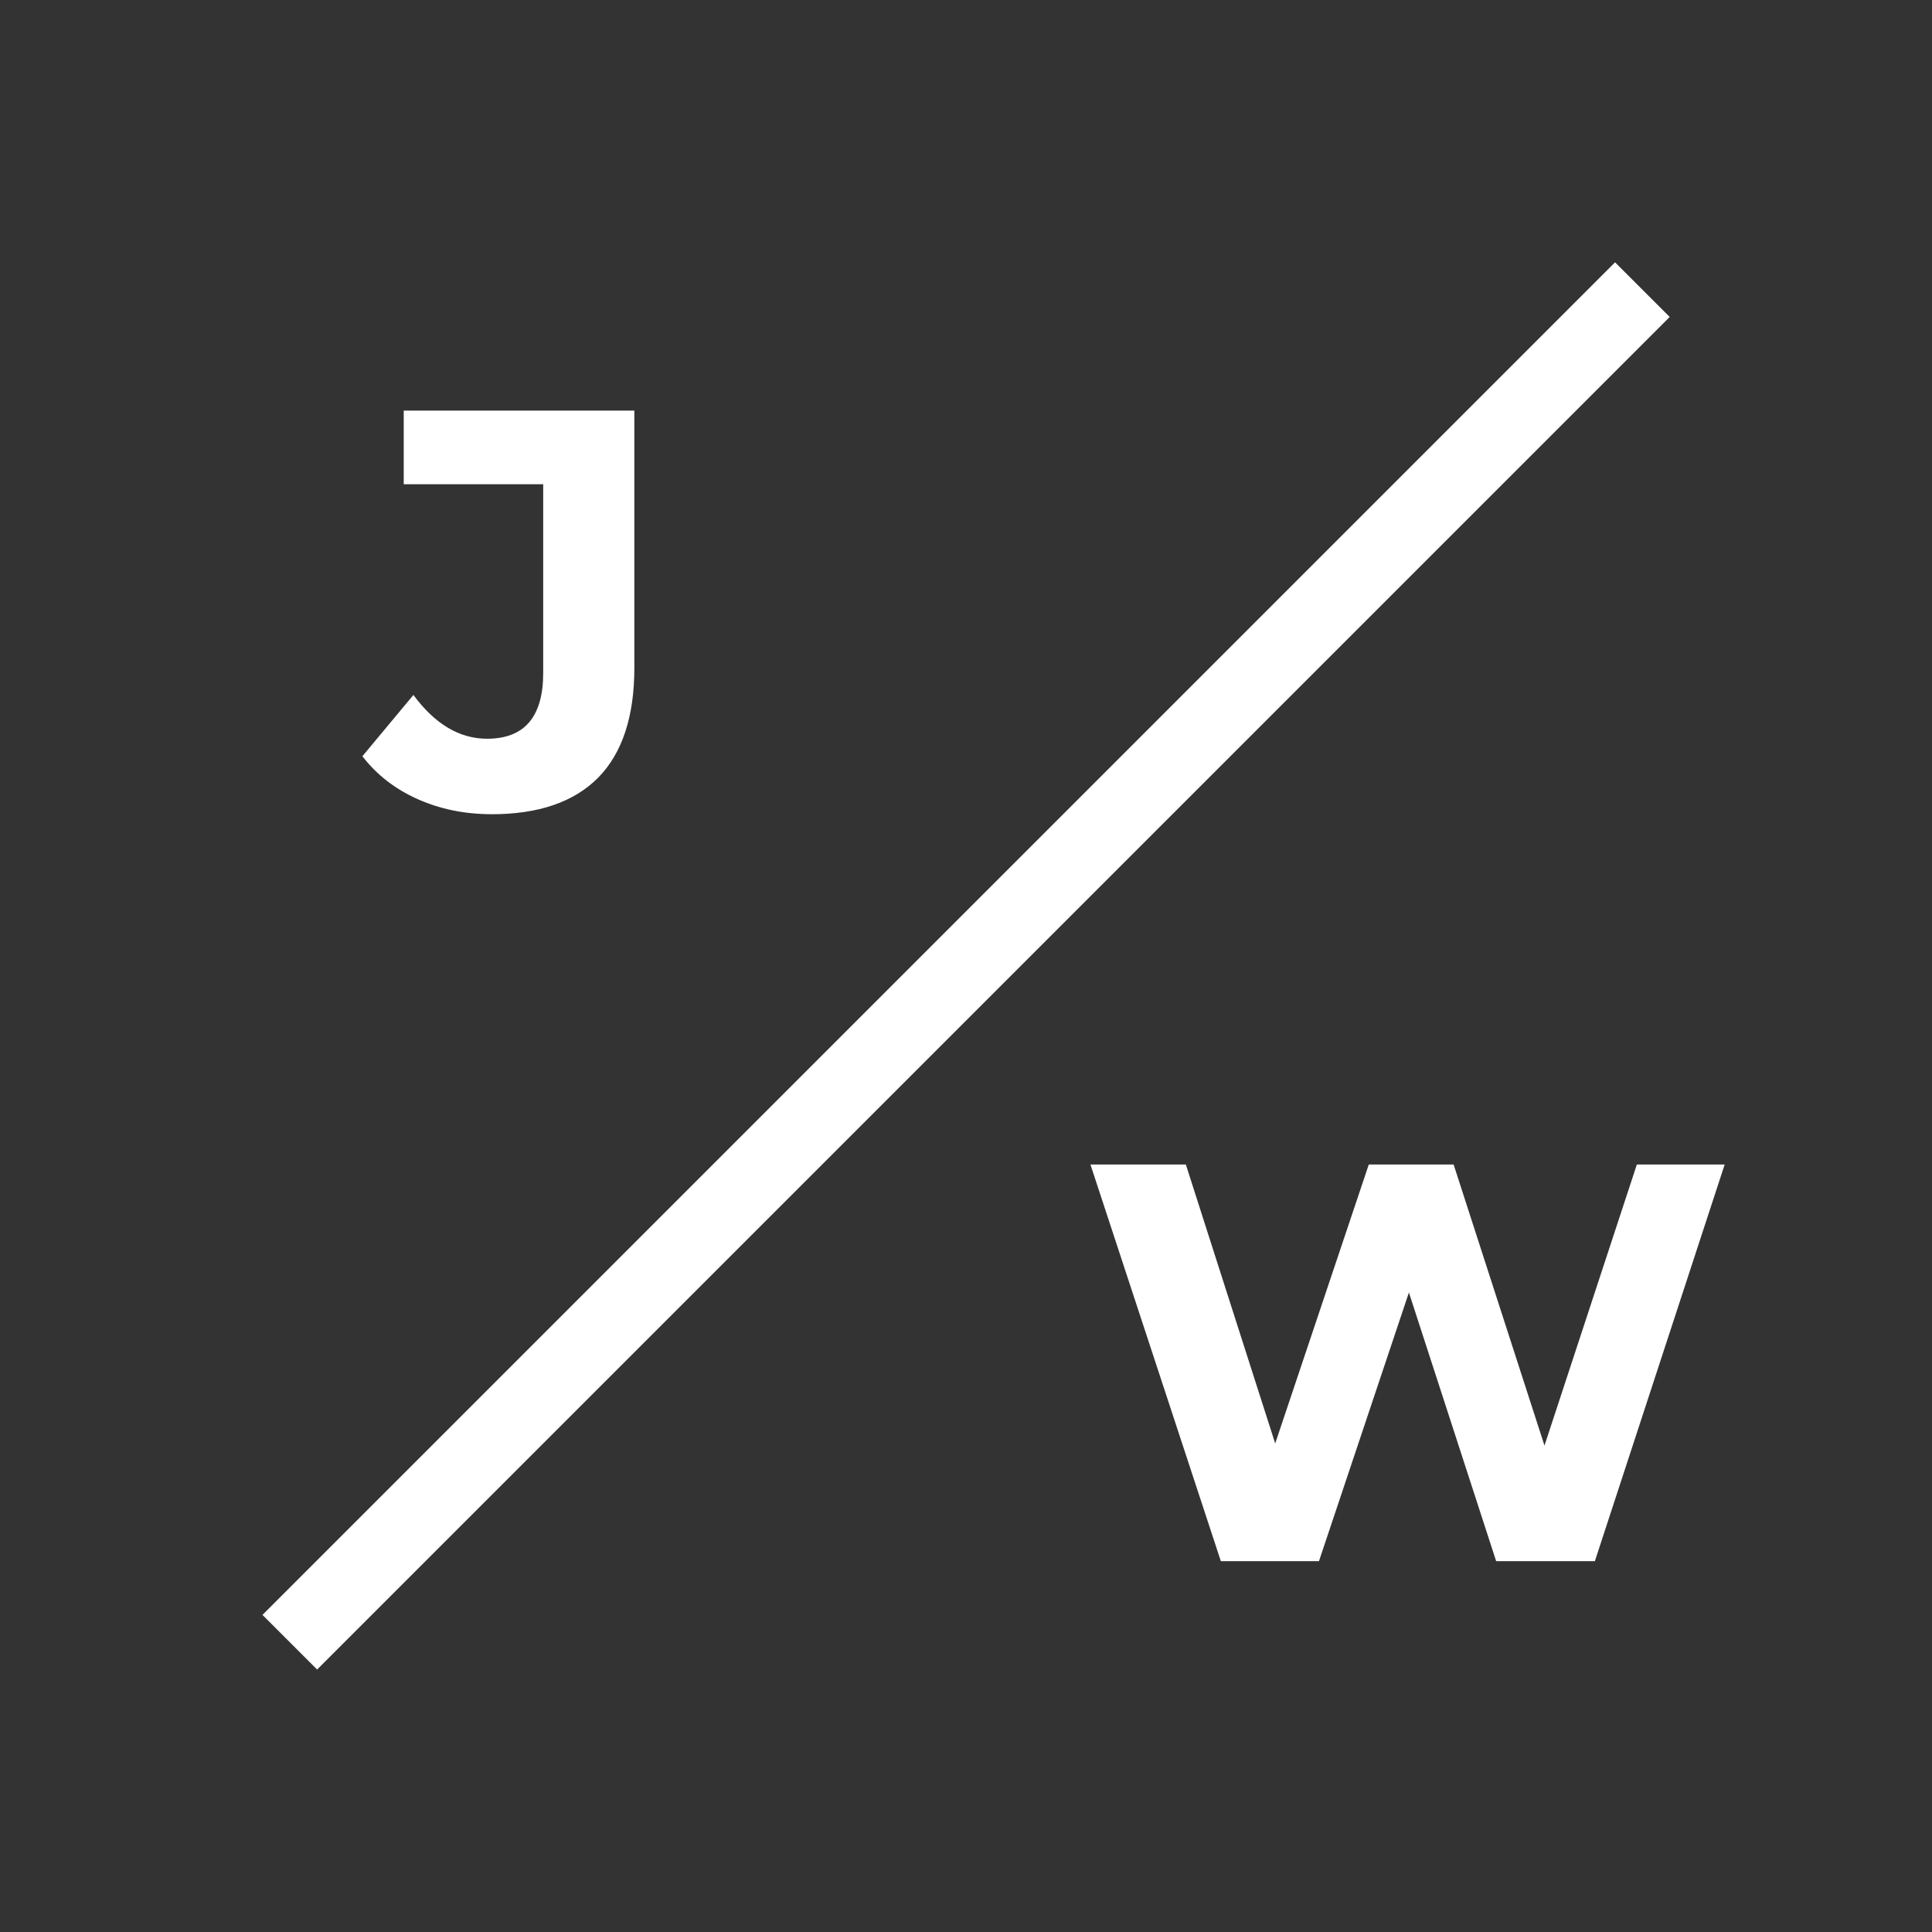 <svg version="1.1" viewBox="0.0 0.0 100.0 100.0" fill="none" stroke="none" stroke-linecap="square" stroke-miterlimit="10" xmlns:xlink="http://www.w3.org/1999/xlink" xmlns="http://www.w3.org/2000/svg"><rect x="0.0" y="0.0" width="100.0" height="100.0" fill="#333333" stroke="none"/><clipPath id="p.0"><path d="m0 0l100.0 0l0 100.0l-100.0 0l0 -100.0z" clip-rule="nonzero"/></clipPath><g clip-path="url(#p.0)"><path fill="#000000" fill-opacity="0.0" d="m0 0l100.0 0l0 100.0l-100.0 0z" fill-rule="evenodd"/><path fill="#000000" fill-opacity="0.0" d="m83.595 16.406l-67.181 67.181" fill-rule="evenodd"/><path stroke="#ffffff" stroke-width="4.0" stroke-linejoin="round" stroke-linecap="butt" d="m83.595 16.406l-67.181 67.181" fill-rule="evenodd"/><path fill="#000000" fill-opacity="0.0" d="m6.529 16.745l41.26 0l0 28.756l-41.26 0z" fill-rule="evenodd"/><path fill="#ffffff" d="m25.444 42.143q-2.078 0 -3.828 -0.781q-1.75 -0.781 -2.859 -2.219l2.641 -3.172q1.672 2.266 3.812 2.266q2.906 0 2.906 -3.406l0 -9.766l-7.219 0l0 -3.812l11.937 0l0 13.313q0 3.781 -1.875 5.688q-1.875 1.891 -5.516 1.891z" fill-rule="nonzero"/><path fill="#000000" fill-opacity="0.0" d="m52.225 54.697l41.26 0l0 30.898l-41.26 0z" fill-rule="evenodd"/><path fill="#ffffff" d="m89.269 60.275l-6.719 20.531l-5.109 0l-4.516 -13.906l-4.656 13.906l-5.078 0l-6.75 -20.531l4.938 0l4.625 14.438l4.844 -14.438l4.391 0l4.703 14.547l4.781 -14.547l4.547 0z" fill-rule="nonzero"/></g></svg>